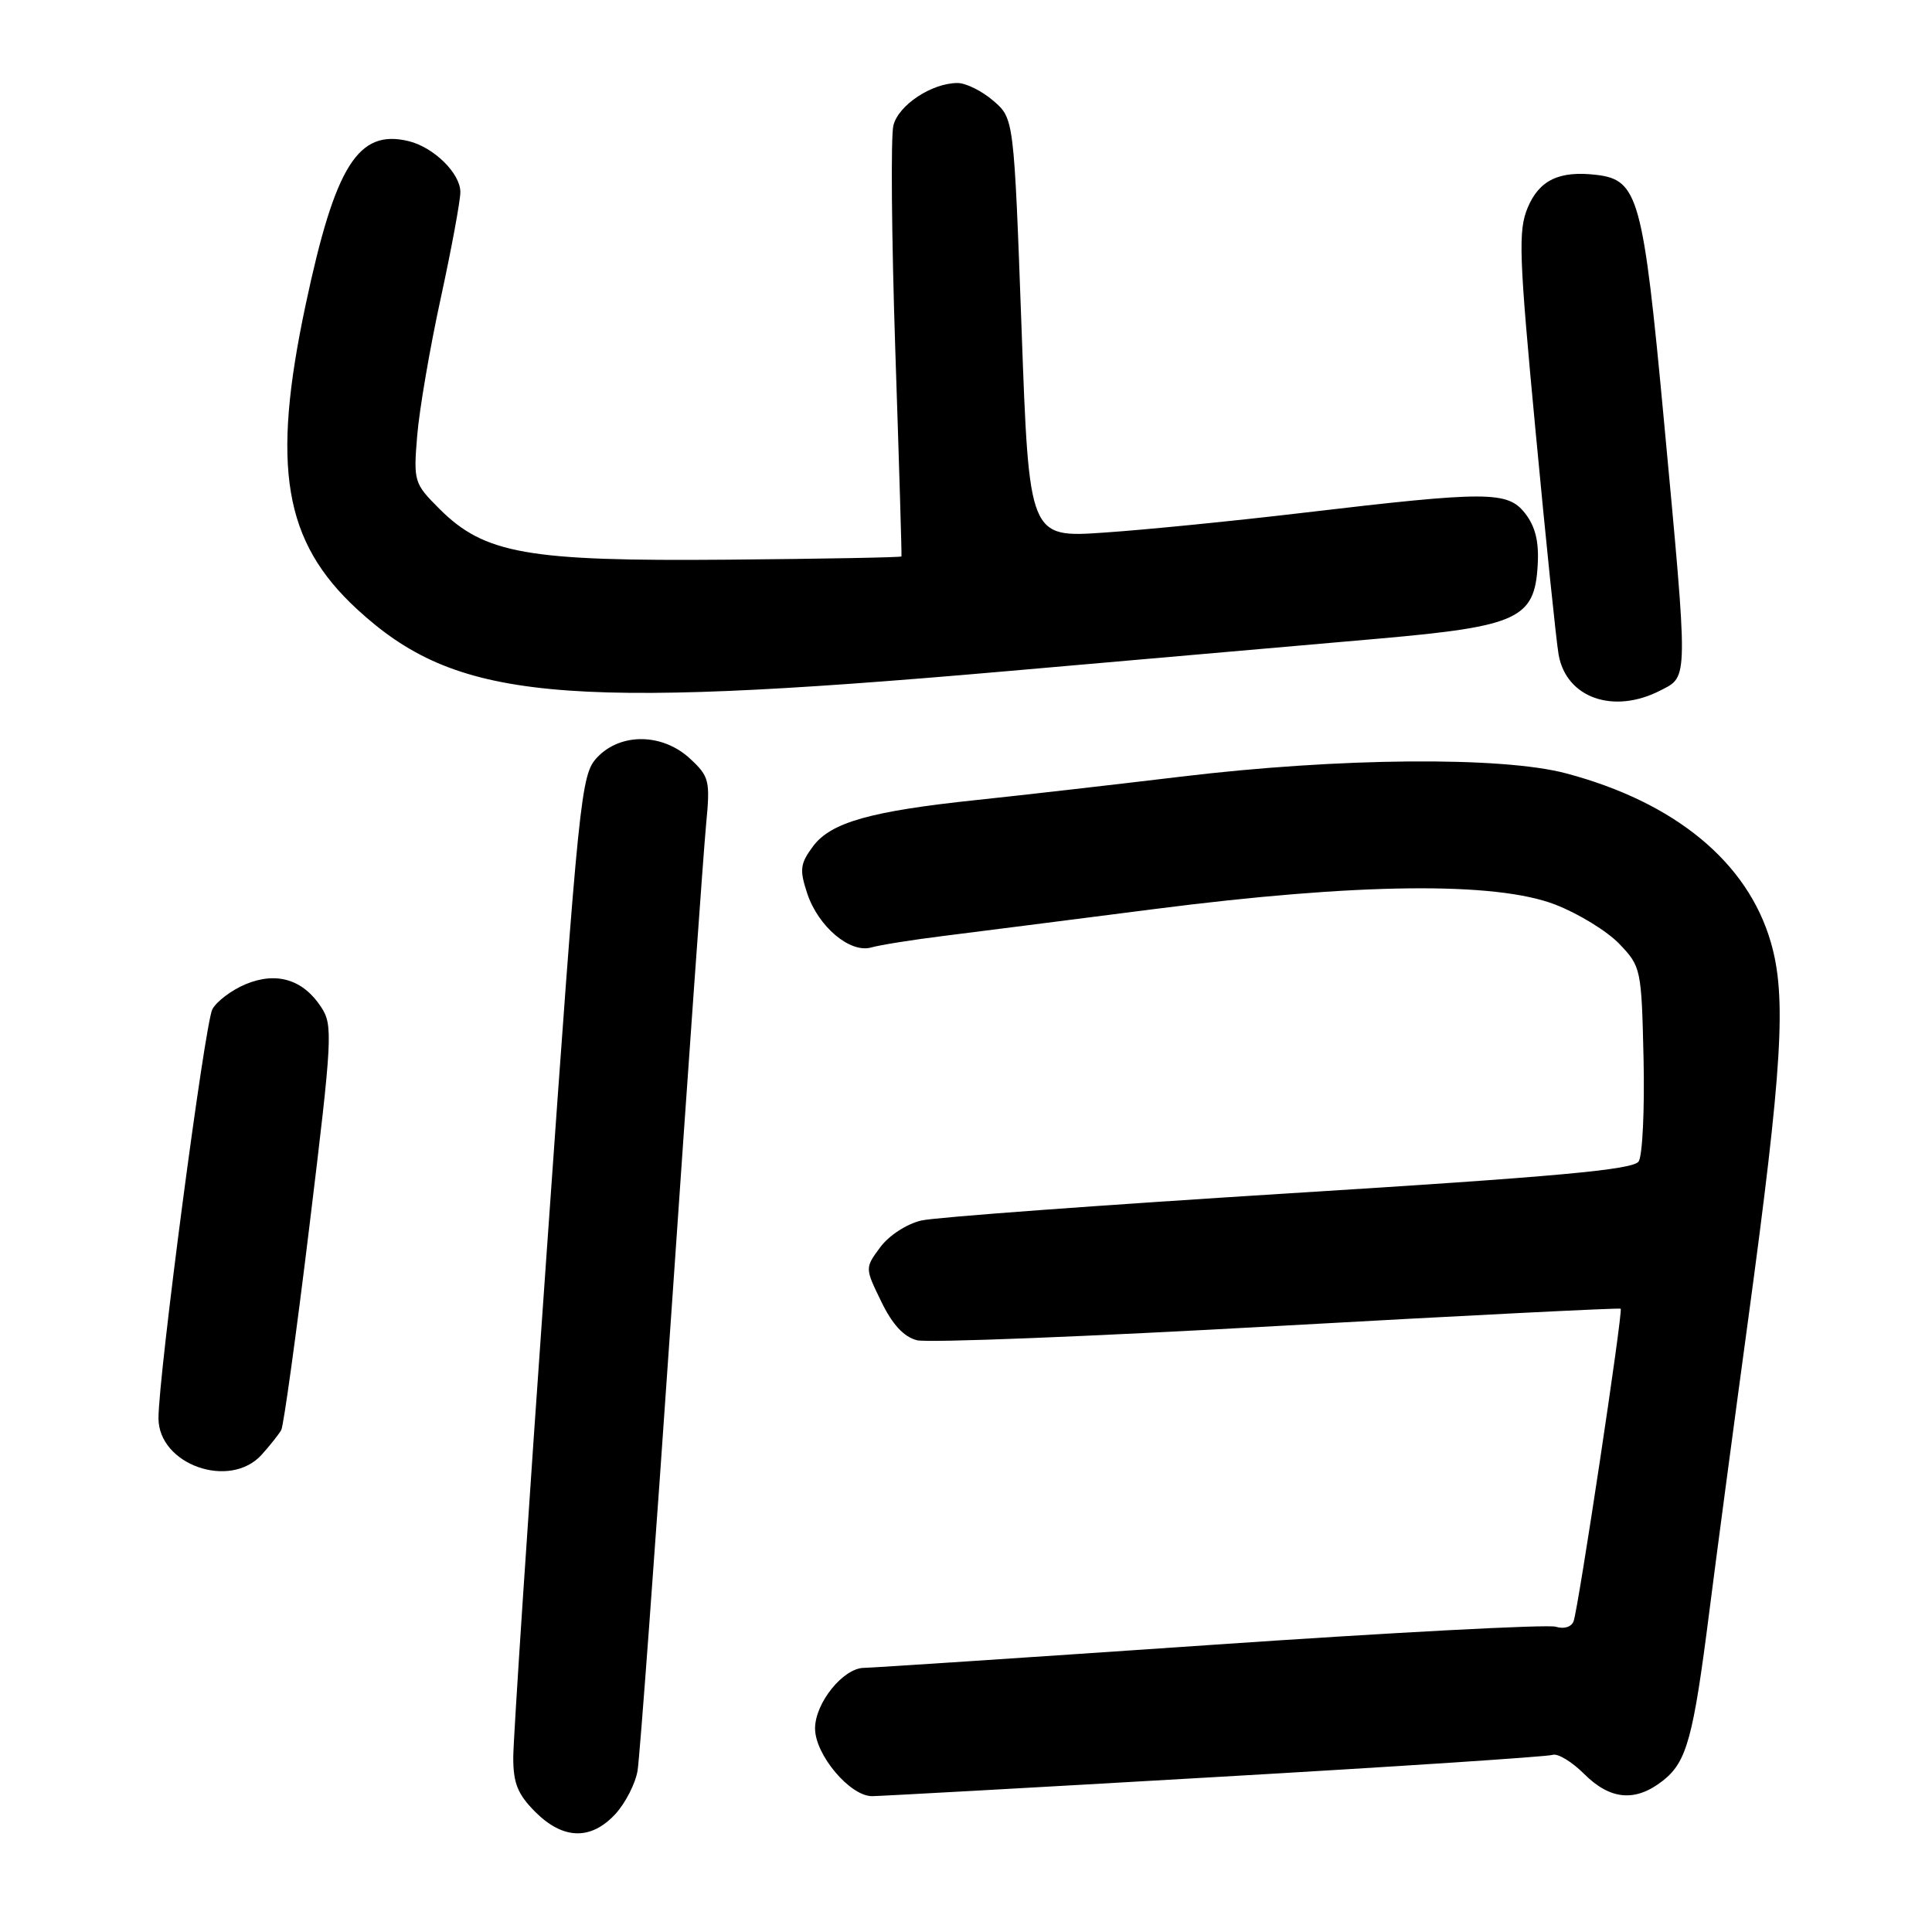 <?xml version="1.0" encoding="UTF-8" standalone="no"?>
<!DOCTYPE svg PUBLIC "-//W3C//DTD SVG 1.1//EN" "http://www.w3.org/Graphics/SVG/1.1/DTD/svg11.dtd" >
<svg xmlns="http://www.w3.org/2000/svg" xmlns:xlink="http://www.w3.org/1999/xlink" version="1.1" viewBox="0 0 256 256">
 <g >
 <path fill="currentColor"
d=" M 81.53 240.38 C 82.86 238.94 84.19 236.35 84.48 234.63 C 84.77 232.91 86.80 205.40 88.99 173.50 C 91.18 141.60 93.23 112.70 93.56 109.27 C 94.12 103.42 93.99 102.90 91.43 100.52 C 87.78 97.14 82.22 97.07 79.12 100.37 C 76.98 102.65 76.73 105.06 72.46 165.62 C 70.01 200.20 68.01 230.45 68.01 232.83 C 68.00 236.28 68.59 237.74 70.92 240.08 C 74.61 243.77 78.29 243.87 81.53 240.38 Z  M 160.88 235.48 C 184.87 234.10 205.05 232.77 205.72 232.53 C 206.39 232.29 208.26 233.42 209.89 235.04 C 213.37 238.52 216.70 238.81 220.34 235.95 C 223.51 233.46 224.37 230.30 226.50 213.50 C 227.41 206.35 229.71 189.03 231.62 175.00 C 236.19 141.36 236.75 132.09 234.64 124.84 C 231.56 114.23 221.94 106.30 207.50 102.47 C 198.98 100.21 177.41 100.39 156.50 102.91 C 147.15 104.03 134.98 105.42 129.45 106.00 C 115.36 107.48 110.09 108.97 107.73 112.14 C 106.02 114.45 105.92 115.23 106.96 118.38 C 108.42 122.79 112.64 126.35 115.46 125.54 C 116.58 125.22 120.88 124.53 125.00 124.02 C 129.12 123.50 141.72 121.90 153.00 120.45 C 179.90 117.00 198.15 116.80 206.07 119.86 C 209.13 121.04 212.95 123.38 214.57 125.07 C 217.44 128.07 217.51 128.36 217.78 140.31 C 217.93 147.02 217.64 153.13 217.13 153.90 C 216.40 155.00 206.25 155.92 170.85 158.12 C 145.91 159.68 123.97 161.29 122.10 161.72 C 120.17 162.16 117.80 163.70 116.65 165.25 C 114.60 168.01 114.60 168.01 116.78 172.48 C 118.25 175.52 119.77 177.15 121.51 177.59 C 122.92 177.95 144.42 177.10 169.29 175.70 C 194.15 174.31 214.61 173.28 214.75 173.41 C 215.08 173.74 209.14 213.14 208.51 214.82 C 208.22 215.59 207.24 215.89 206.14 215.55 C 205.12 215.22 184.43 216.31 160.18 217.98 C 135.93 219.64 115.37 221.00 114.50 221.00 C 111.75 221.00 108.00 225.64 108.00 229.03 C 108.00 232.51 112.62 238.00 115.55 238.00 C 116.49 238.00 136.89 236.87 160.88 235.48 Z  M 34.68 192.75 C 35.79 191.51 36.96 190.04 37.27 189.48 C 37.58 188.91 39.28 176.65 41.03 162.22 C 44.04 137.49 44.13 135.84 42.56 133.45 C 40.15 129.77 36.64 128.71 32.53 130.42 C 30.68 131.20 28.70 132.69 28.14 133.73 C 27.14 135.60 21.00 182.20 21.00 187.92 C 21.00 194.08 30.47 197.42 34.68 192.75 Z  M 220.05 91.47 C 223.74 89.57 223.72 90.51 220.47 55.62 C 217.72 26.16 217.08 23.83 211.53 23.17 C 206.62 22.59 203.96 23.86 202.43 27.51 C 201.15 30.57 201.27 33.83 203.48 57.22 C 204.84 71.67 206.21 84.95 206.52 86.72 C 207.52 92.49 213.82 94.70 220.05 91.47 Z  M 132.89 88.98 C 151.93 87.32 174.40 85.35 182.84 84.61 C 201.15 82.99 203.35 81.97 203.75 74.90 C 203.94 71.79 203.45 69.78 202.09 68.03 C 199.77 65.06 197.19 65.05 172.56 67.96 C 163.61 69.02 151.80 70.20 146.32 70.57 C 136.36 71.26 136.36 71.26 135.36 43.48 C 134.35 15.70 134.35 15.70 131.62 13.35 C 130.12 12.06 127.99 11.00 126.89 11.00 C 123.47 11.00 119.06 13.91 118.38 16.62 C 118.02 18.04 118.14 31.42 118.63 46.35 C 119.13 61.28 119.50 73.60 119.45 73.73 C 119.41 73.86 109.05 74.05 96.44 74.16 C 69.84 74.39 64.20 73.40 58.20 67.40 C 54.87 64.07 54.78 63.79 55.28 57.73 C 55.56 54.31 56.96 46.11 58.40 39.52 C 59.83 32.93 61.00 26.60 61.00 25.45 C 61.00 22.97 57.48 19.51 54.14 18.70 C 47.46 17.08 44.42 21.91 40.50 40.38 C 35.93 61.88 37.60 71.76 47.30 80.71 C 60.41 92.80 74.05 94.11 132.89 88.98 Z "/>
</g>
</svg>
